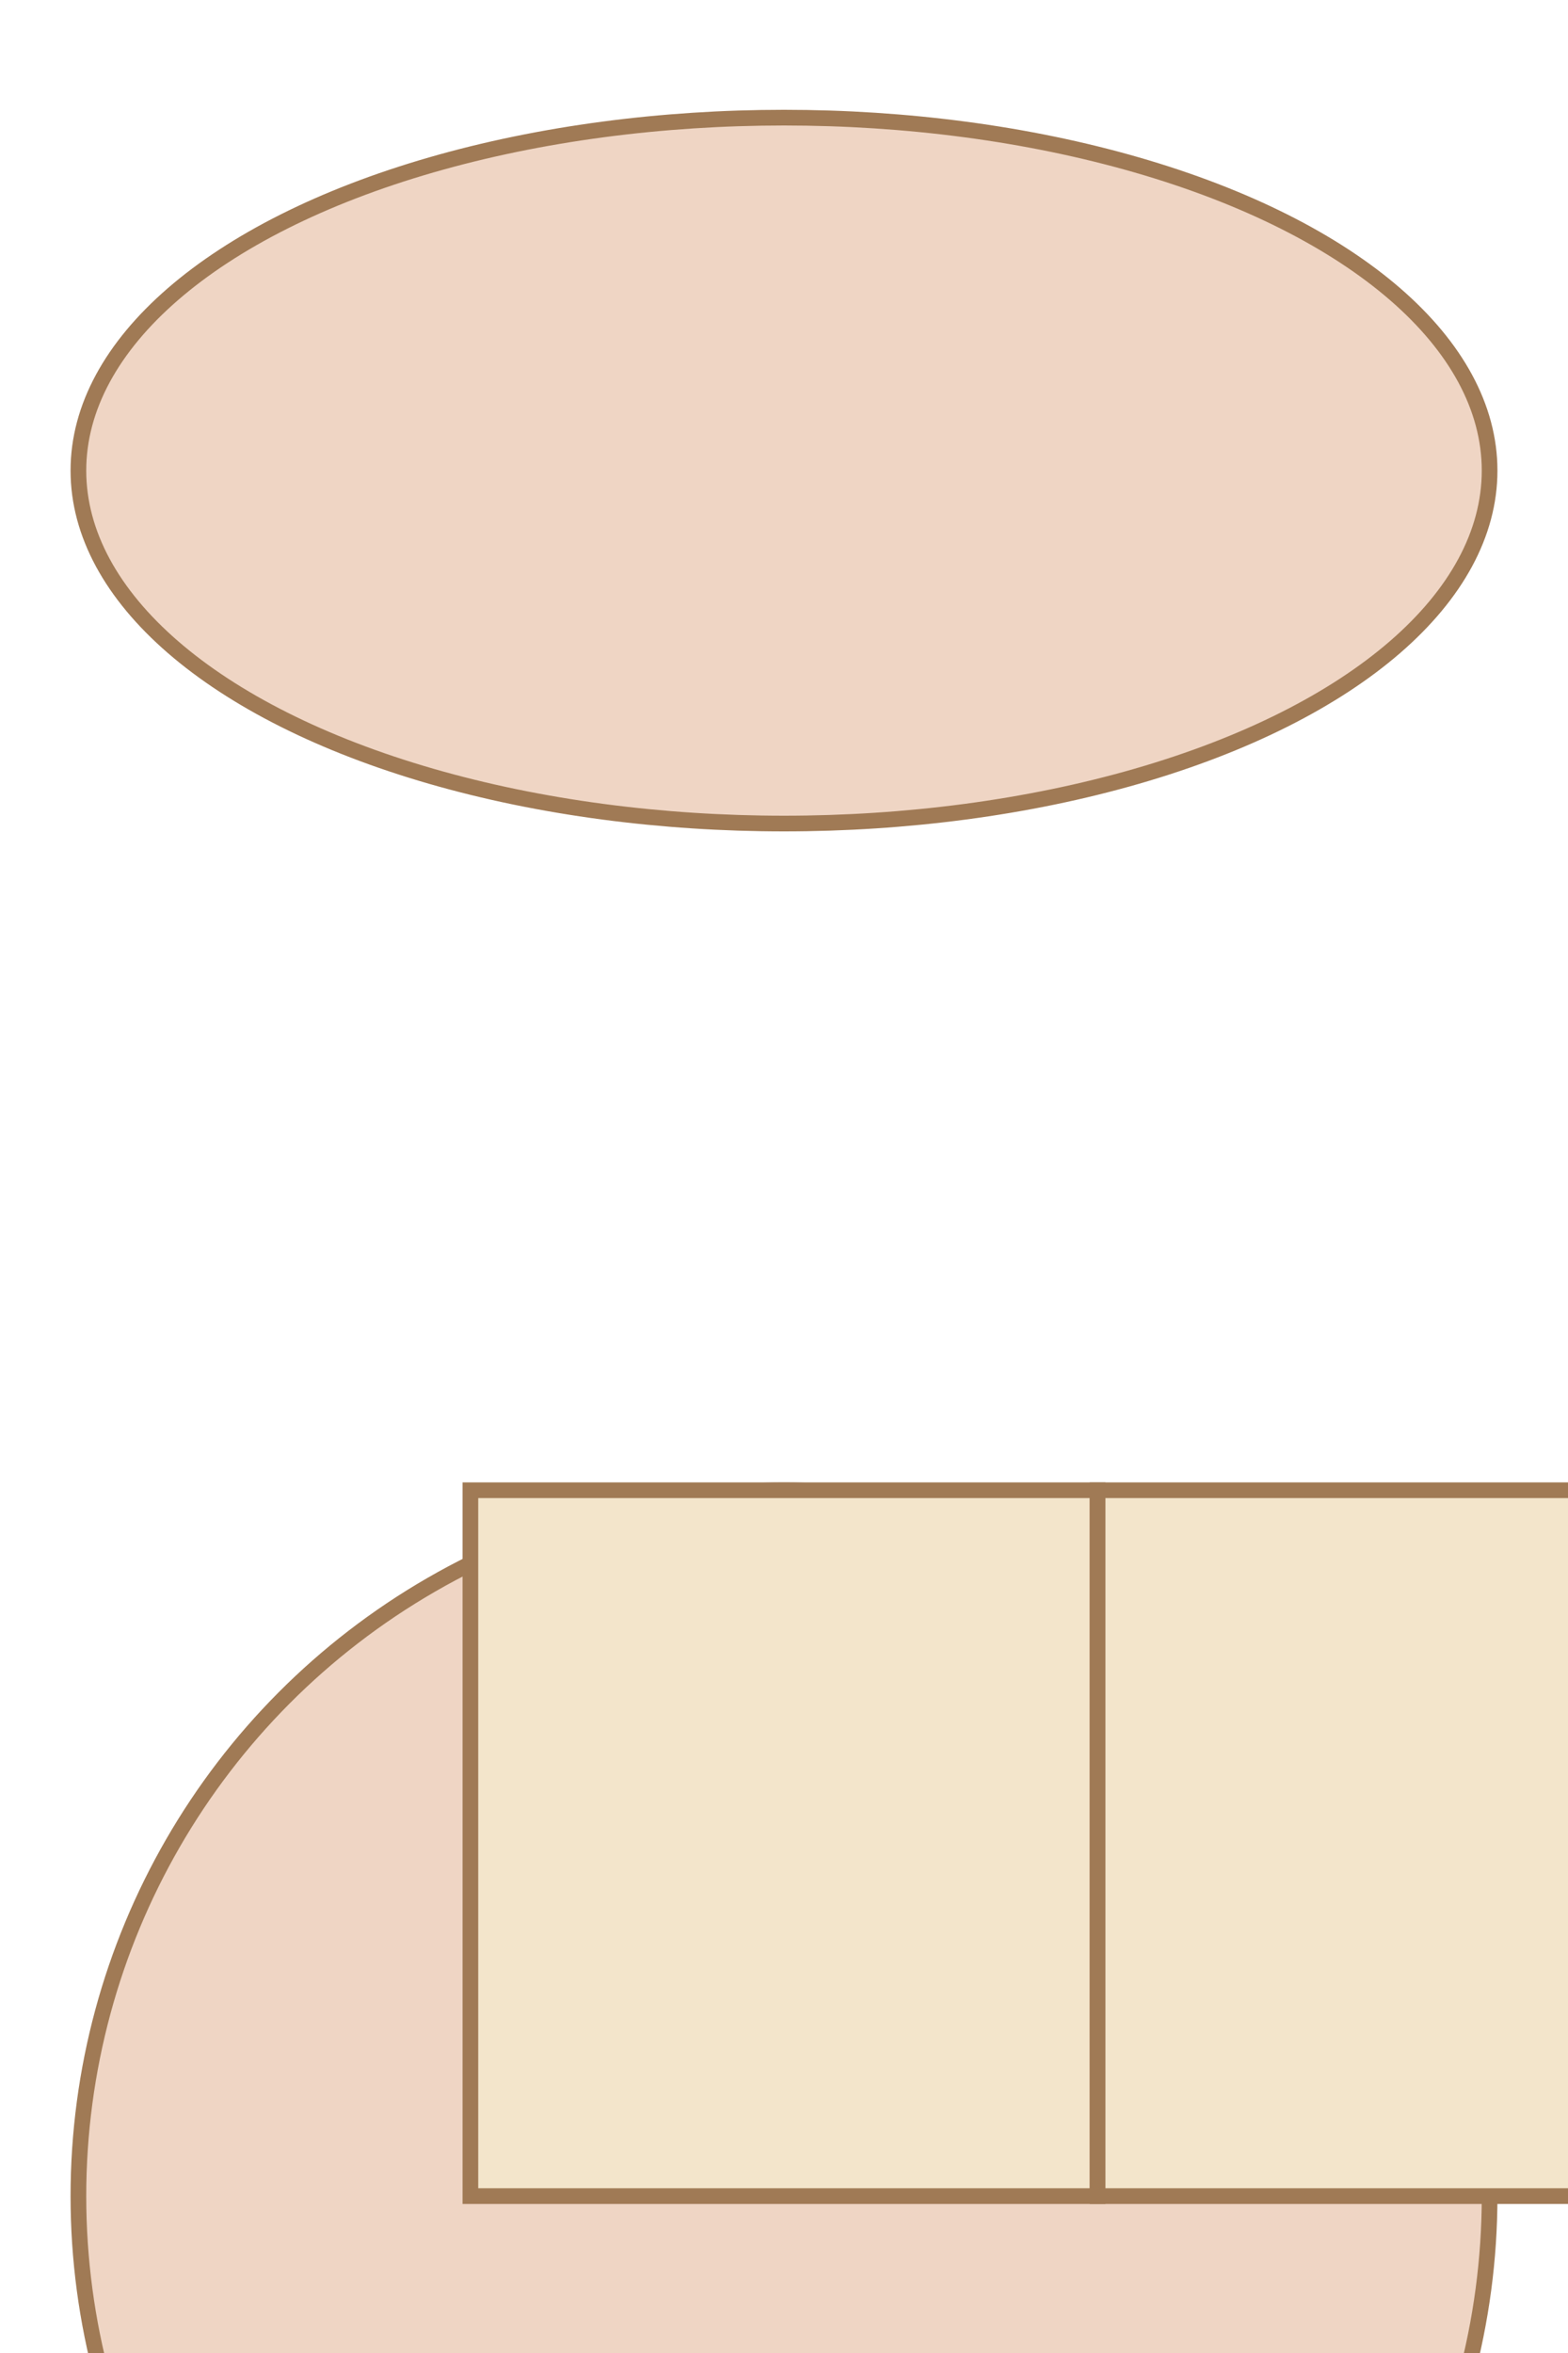 <svg width="200" height="300" xmlns="http://www.w3.org/2000/svg">

  <!-- Base (circle) -->
  <circle cx="100" cy="280" r="90" fill="#EFD5C4" stroke="#A07A55" stroke-width="2"/>

  <!-- Sides (rectangles) -->
  <rect x="60" y="190" width="80" height="90" fill="#F3E5CB" stroke="#A07A55" stroke-width="2"/>
  <rect x="140" y="190" width="80" height="90" fill="#F3E5CB" stroke="#A07A55" stroke-width="2"/>

  <!-- Top curve (ellipse) -->
  <ellipse cx="100" cy="60" rx="90" ry="45" fill="#EFD5C4" stroke="#A07A55" stroke-width="2"/>

</svg>